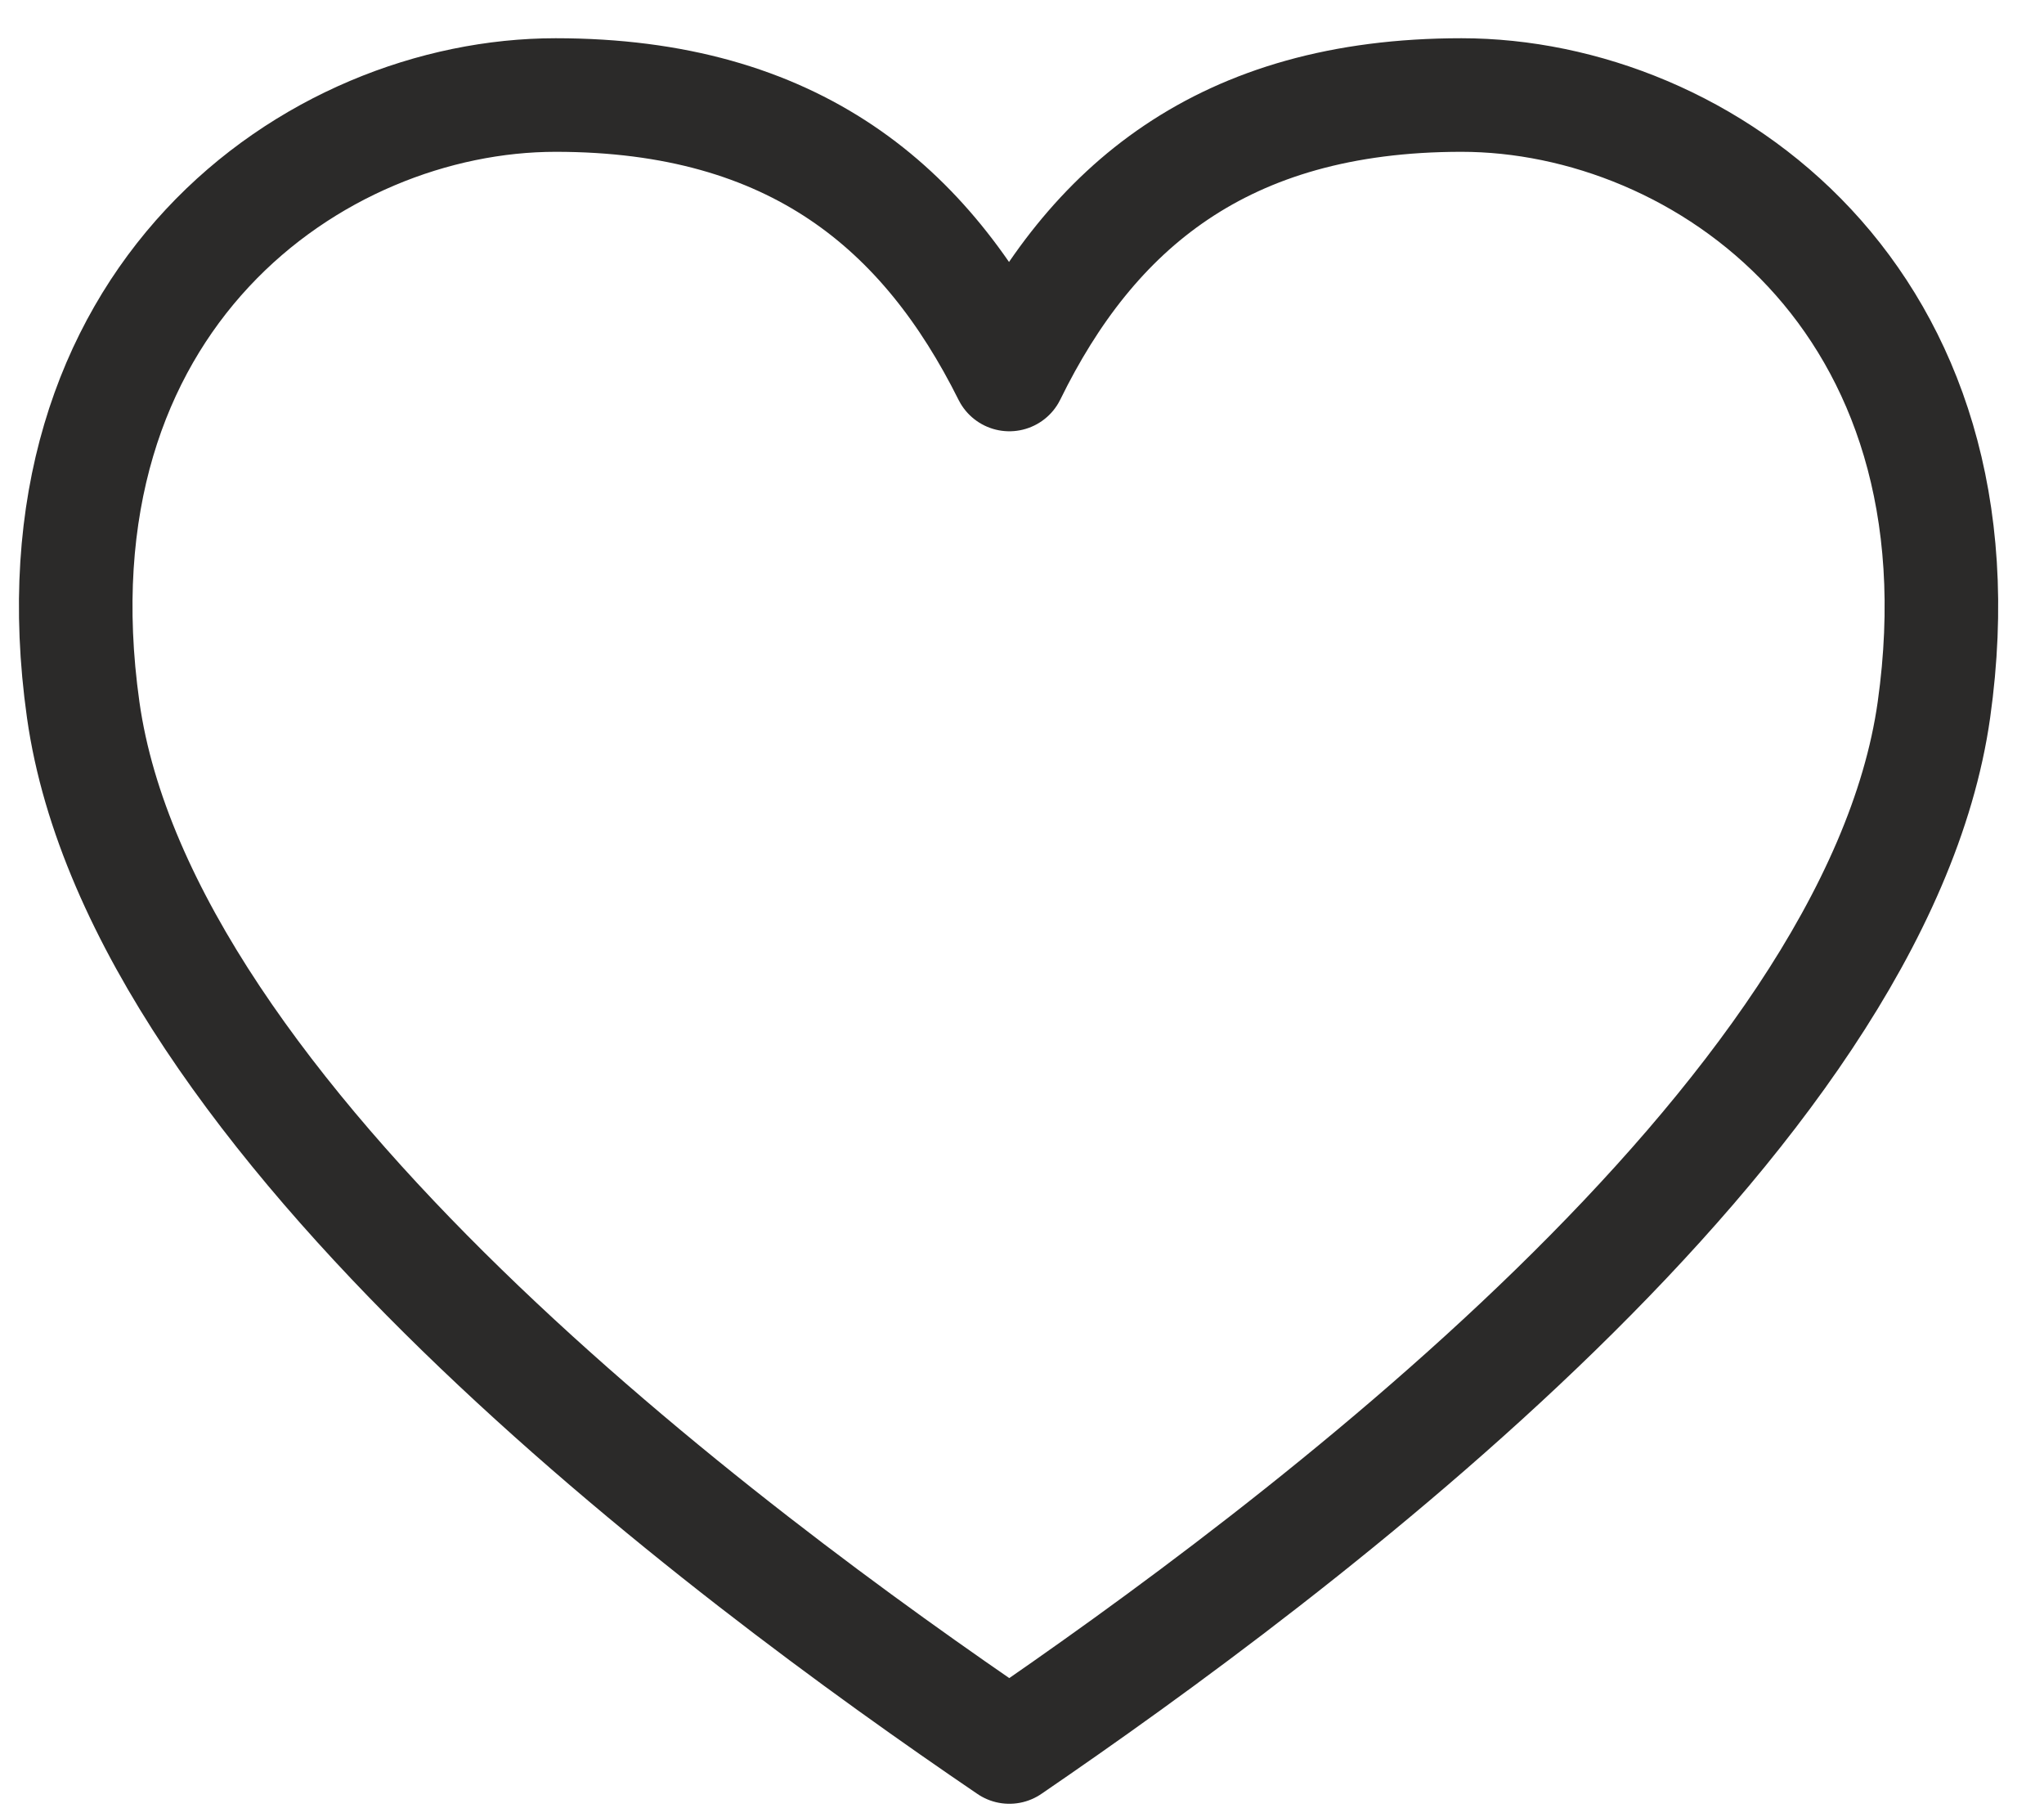 <svg width="27" height="24" viewBox="0 0 27 24" fill="none" xmlns="http://www.w3.org/2000/svg">
<path fill-rule="evenodd" clip-rule="evenodd" d="M13.333 4.946C12.238 2.752 10.502 1.255 7.34 1.255C4.157 1.255 0.334 3.941 1.099 9.375C1.863 14.789 9.592 20.53 13.333 23.073C17.053 20.53 24.782 14.789 25.546 9.375C26.311 3.941 22.488 1.255 19.305 1.255C16.143 1.255 14.408 2.752 13.333 4.946V4.946Z" stroke="#2B2A29" stroke-width="1.5" stroke-miterlimit="22.926" stroke-linecap="round" stroke-linejoin="round"/>
</svg>

